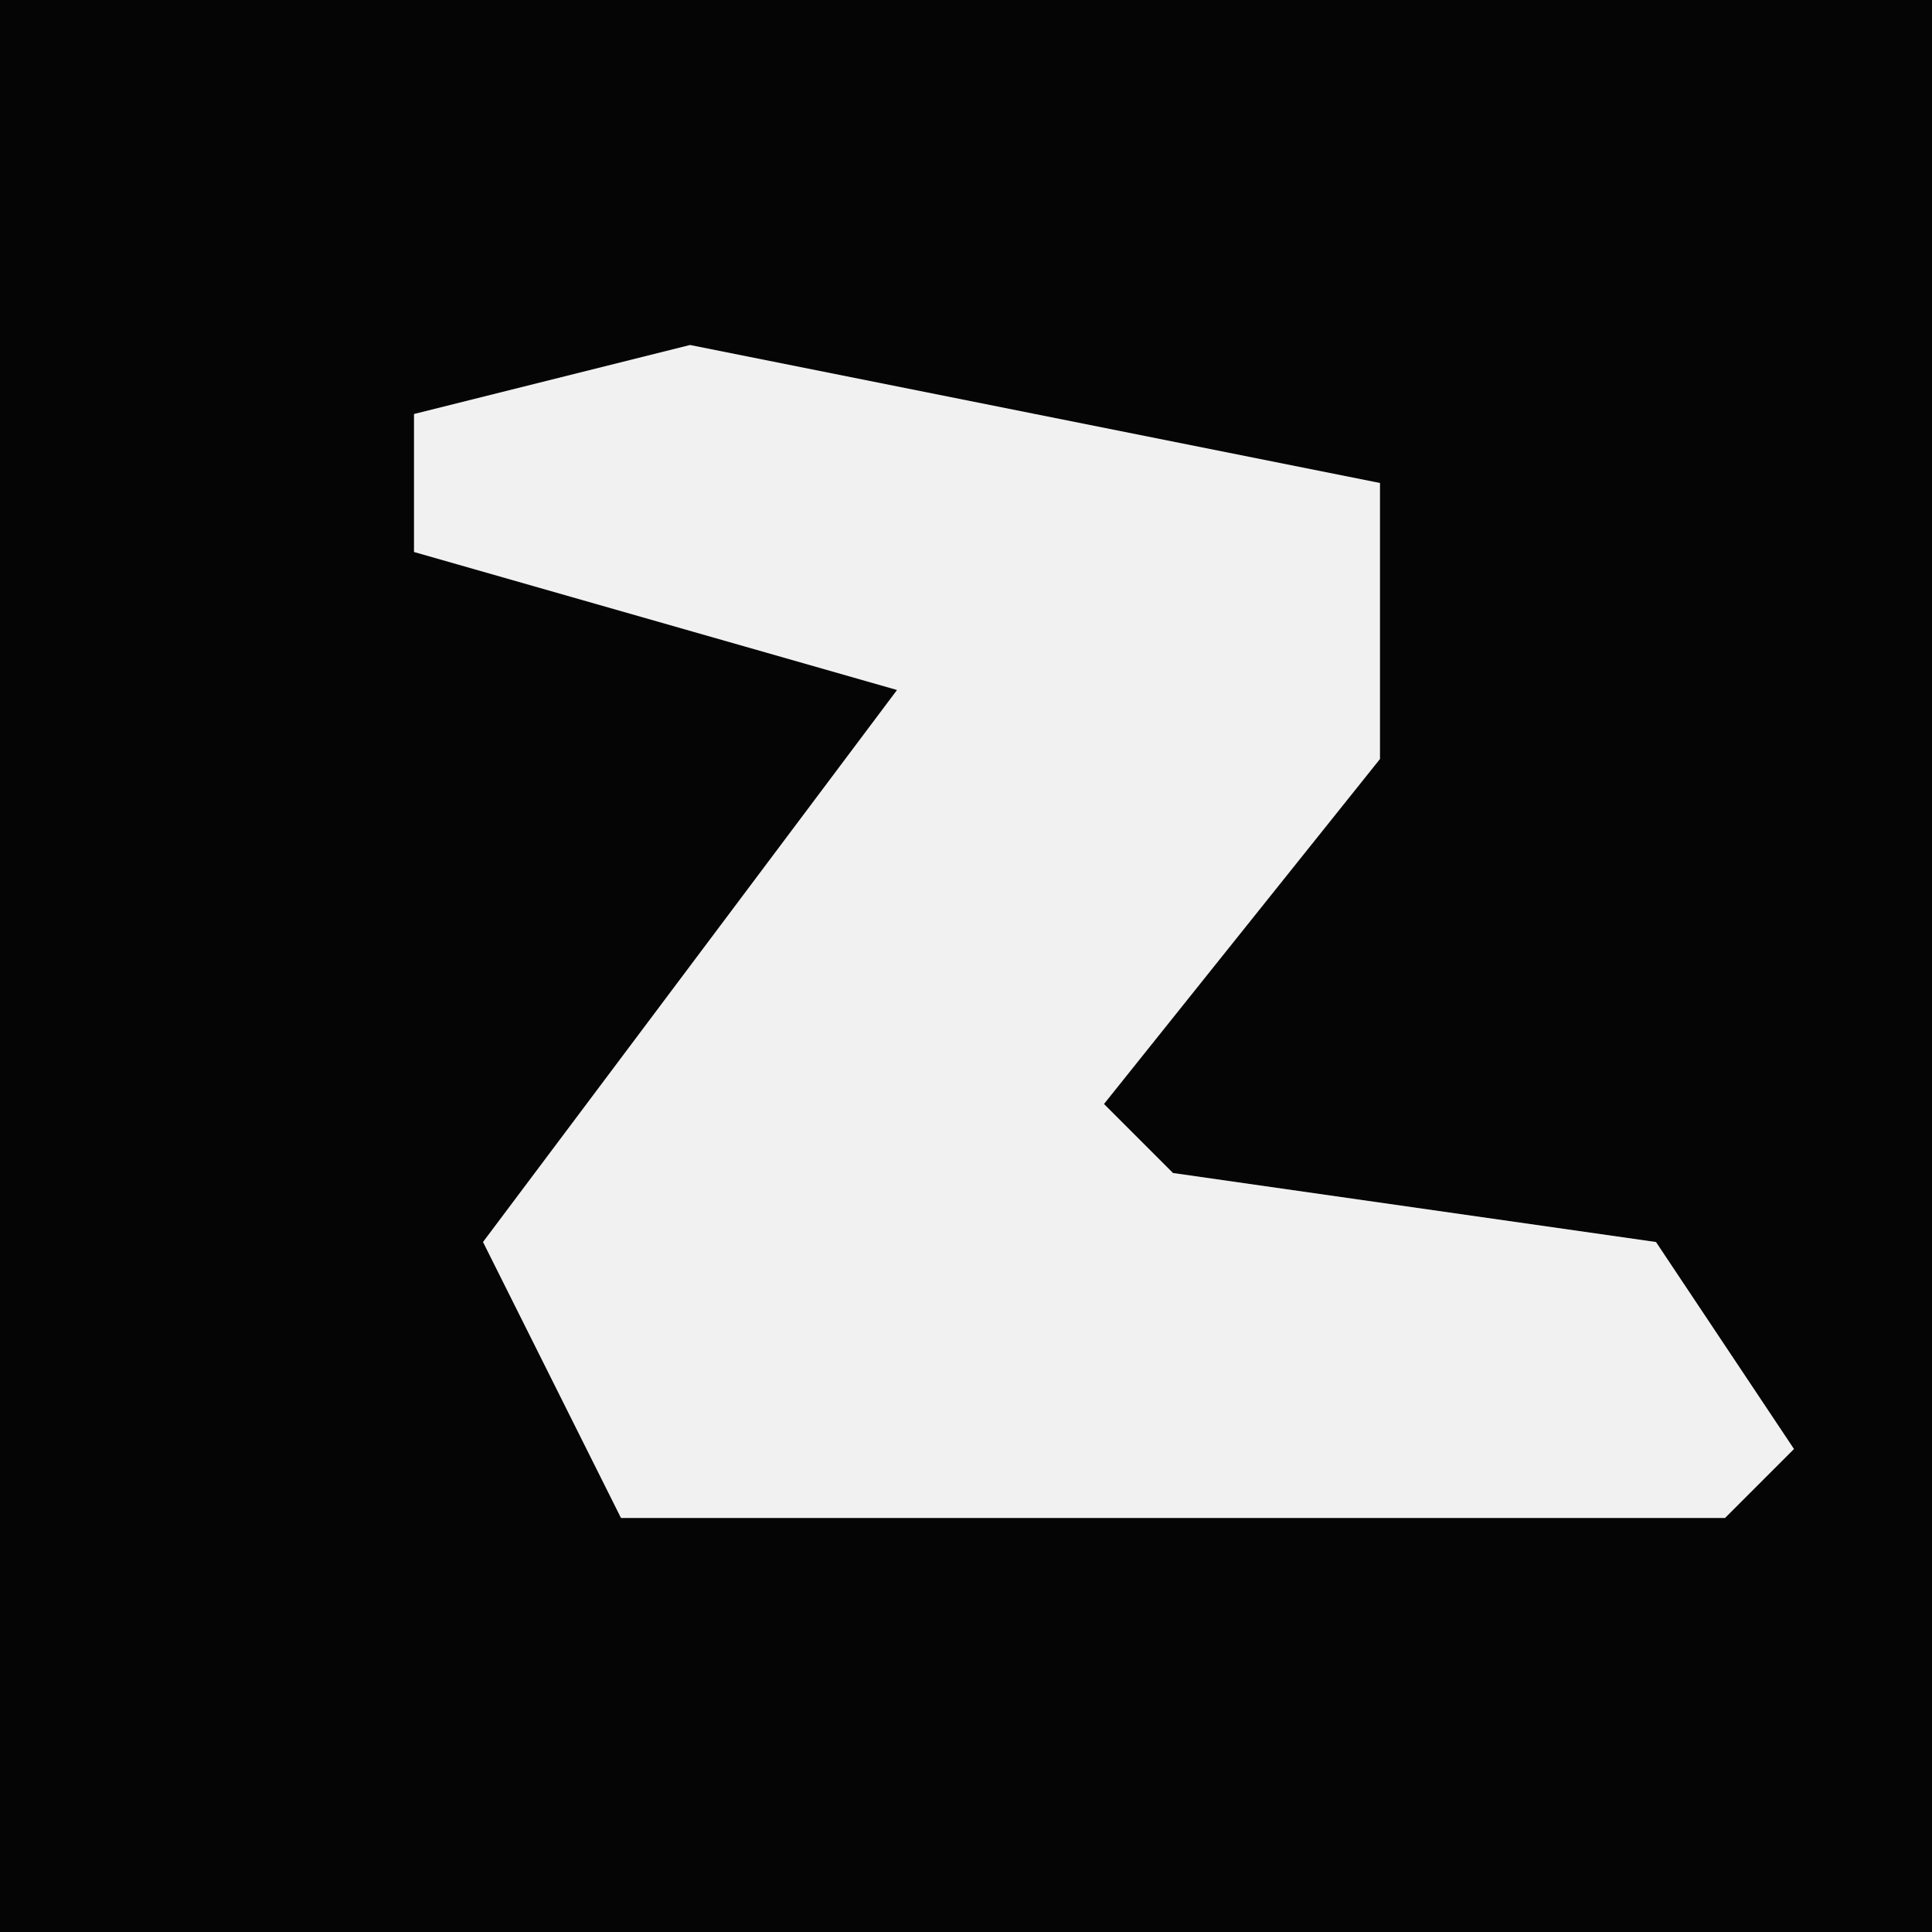 <?xml version="1.0" encoding="UTF-8"?>
<svg version="1.1" xmlns="http://www.w3.org/2000/svg" width="28" height="28">
<path d="M0,0 L28,0 L28,28 L0,28 Z " fill="#050505" transform="translate(0,0)"/>
<path d="M0,0 L10,2 L10,6 L6,11 L7,12 L14,13 L16,16 L15,17 L-1,17 L-3,13 L3,5 L-4,3 L-4,1 Z " fill="#F1F1F1" transform="translate(10,5)"/>
</svg>
